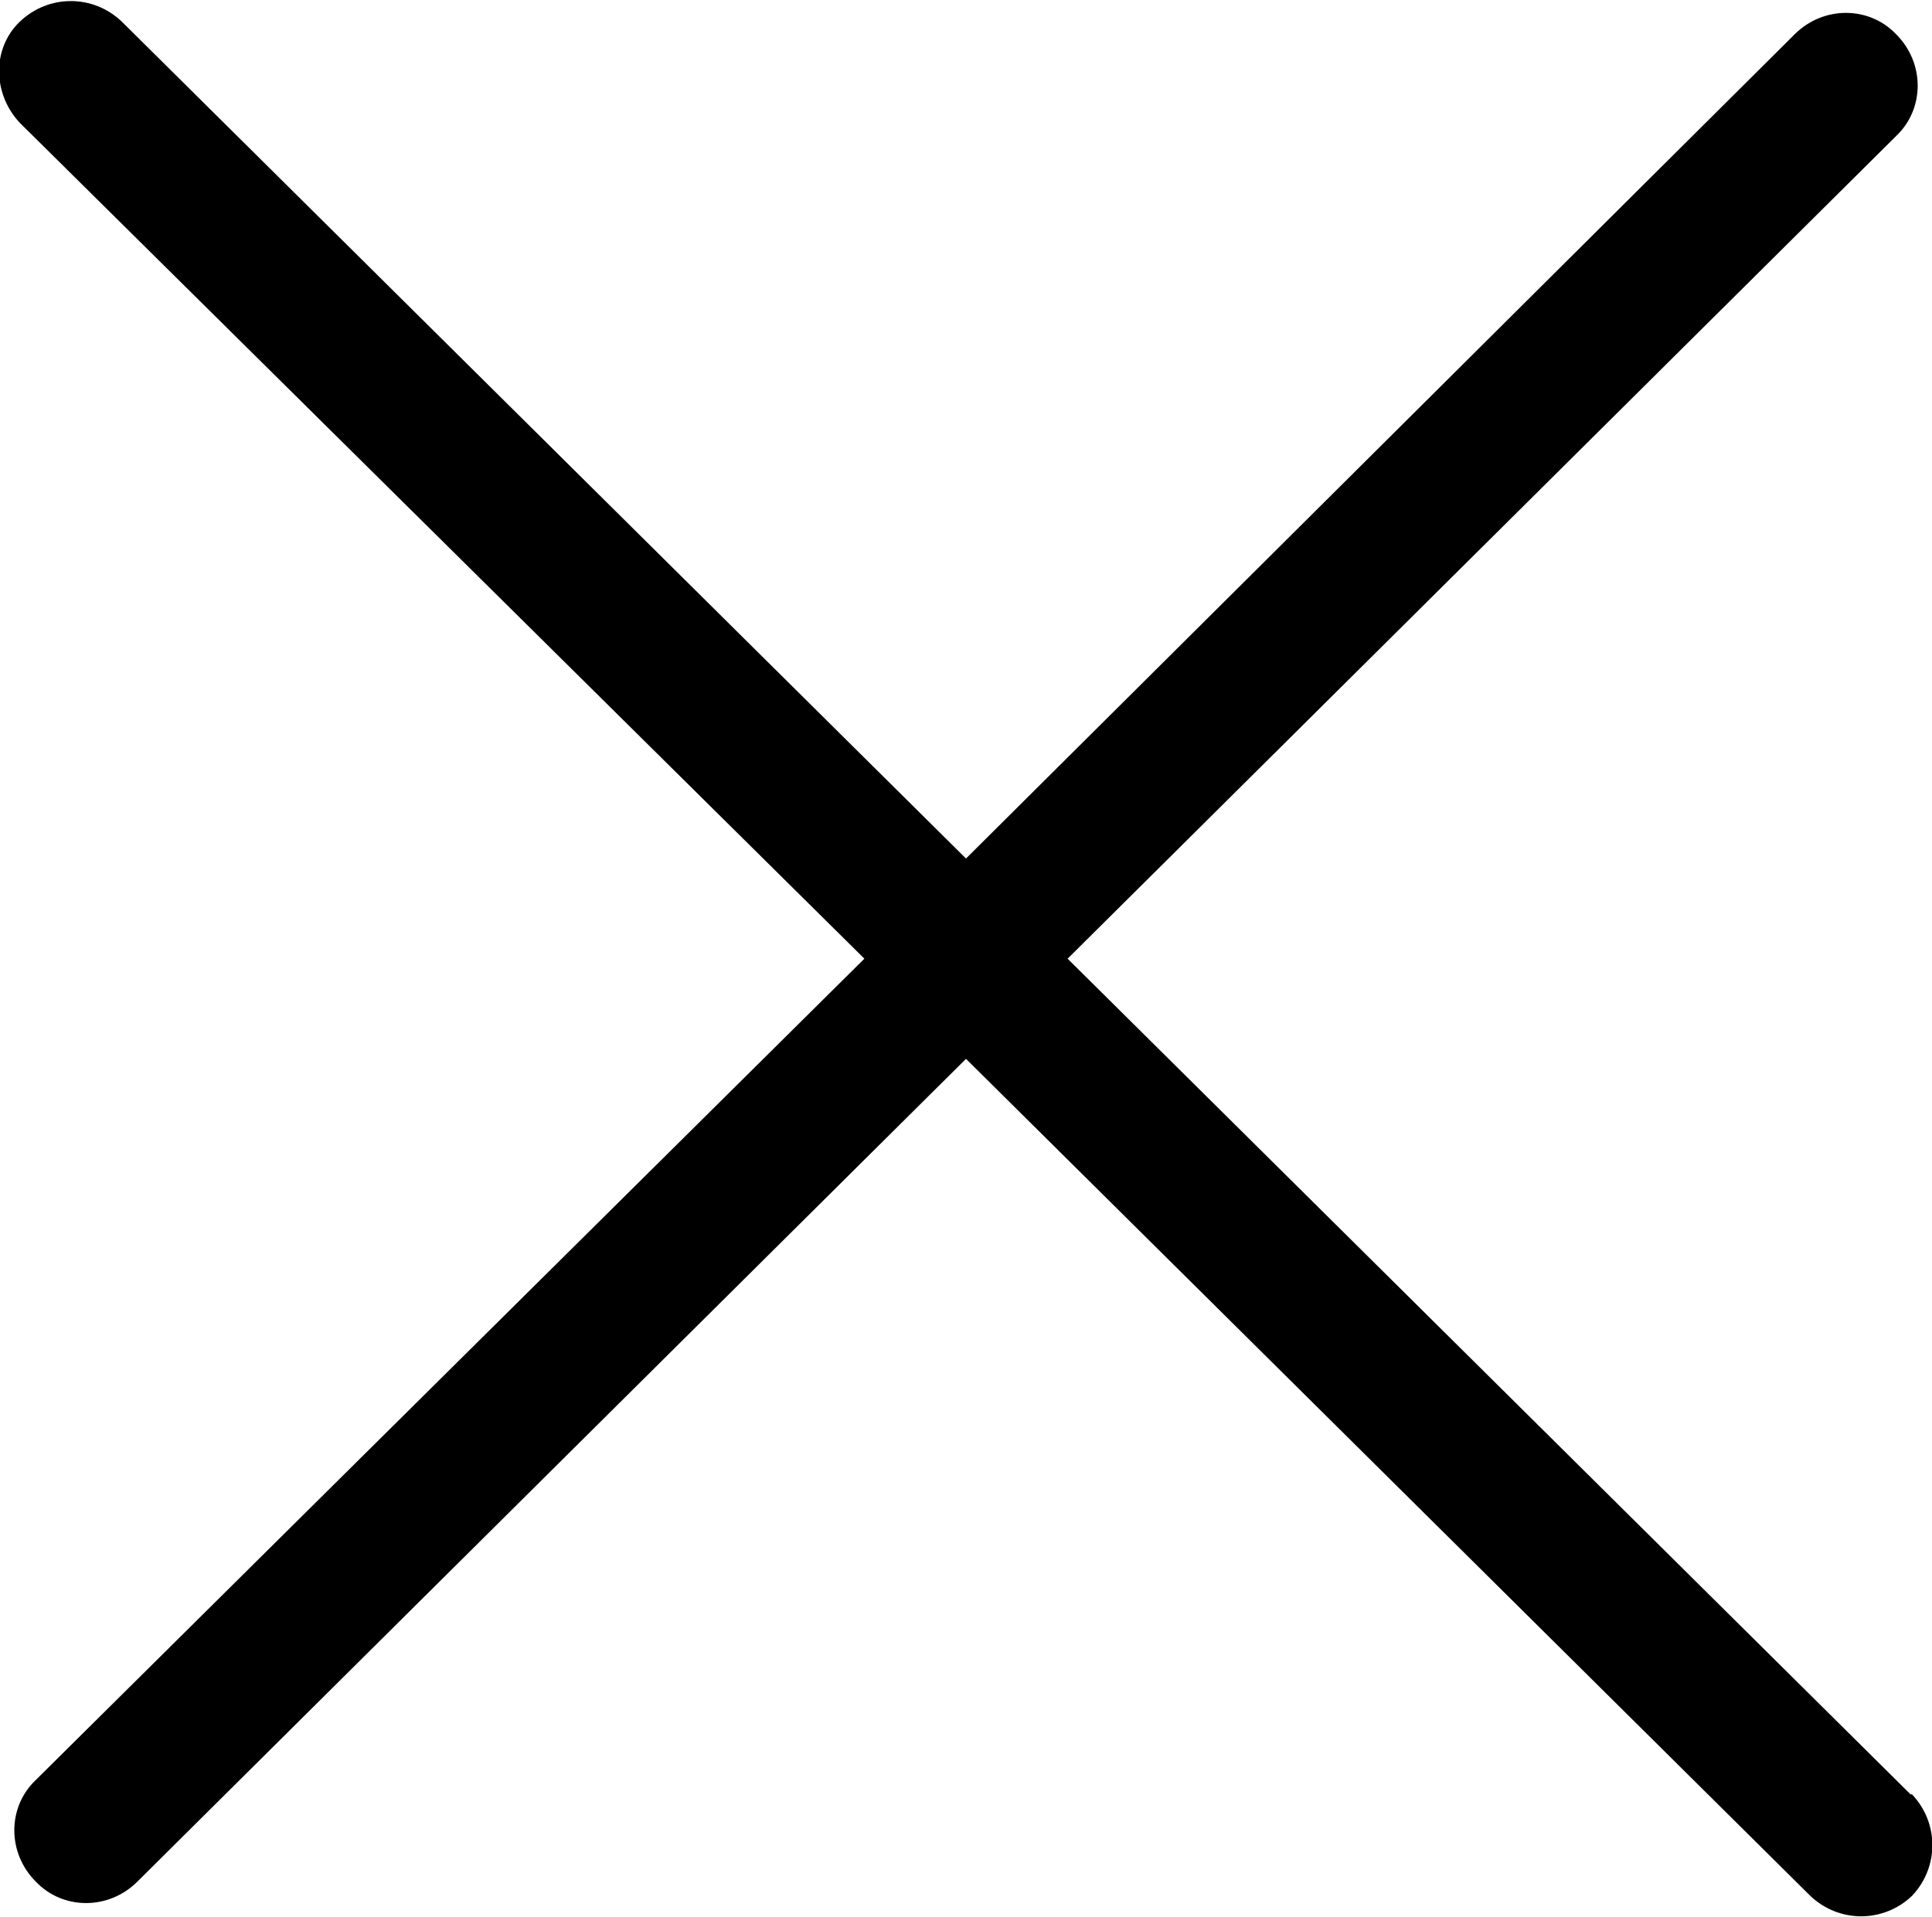 <?xml version="1.0" encoding="UTF-8"?>
<svg id="Layer_1" data-name="Layer 1" xmlns="http://www.w3.org/2000/svg" viewBox="0 0 13.5 13.4">
  <defs>
    <style>
      .cls-1 {
        fill-rule: evenodd;
      }
    </style>
  </defs>
  <path class="cls-1" d="M13.35,12.54L7.46,6.7,13.25,.95c.2-.19,.2-.51,0-.71-.19-.2-.51-.2-.71,0L6.75,6,.85,.15c-.2-.19-.51-.19-.71,0s-.19,.51,0,.71L6.04,6.7,.25,12.44c-.2,.19-.2,.51,0,.71,.19,.2,.51,.2,.71,0L6.75,7.4l5.9,5.85c.2,.19,.51,.19,.71,0,.19-.2,.19-.51,0-.71Z"/>
</svg>